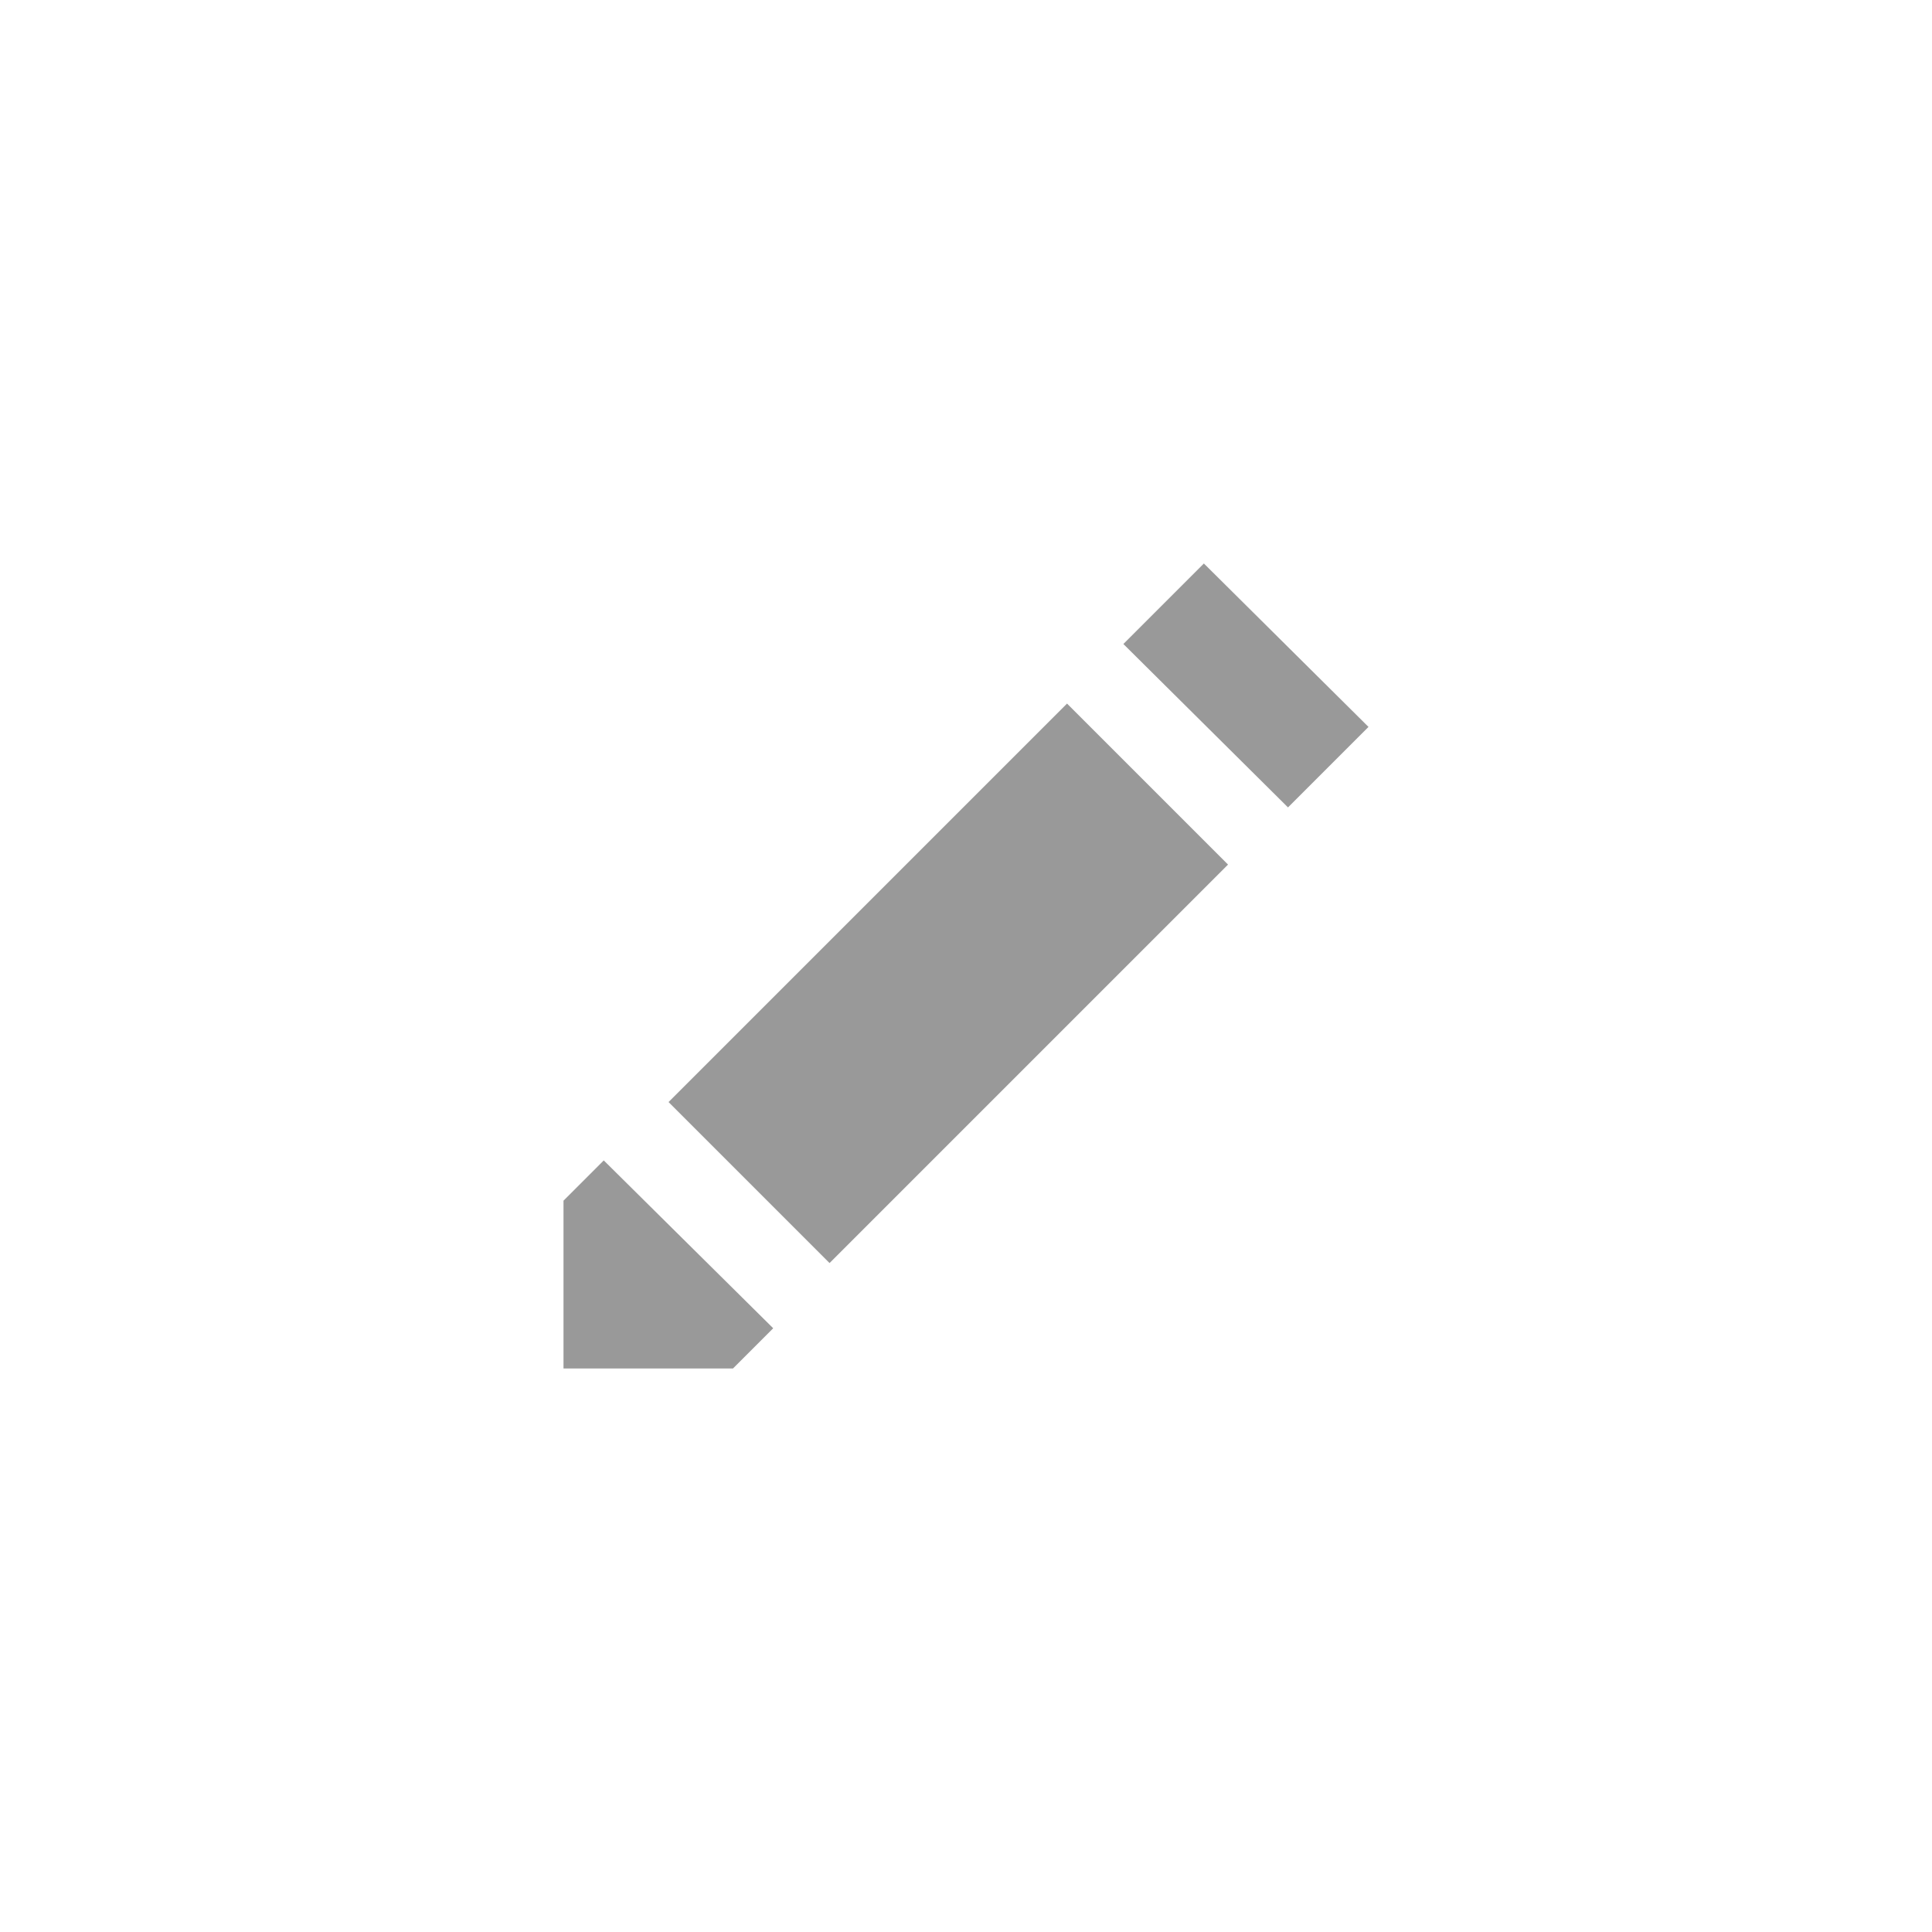 <svg height="48" viewBox="0 0 48 48" width="48" xmlns="http://www.w3.org/2000/svg"><g fill="#999"><path d="m14 34v-4.17l1-1 4.21 4.17-1 1z"/><path d="m27.91 16 2-2 4.09 4.06-2 2z"/><path d="m16.61 27.38 9.9-9.9 4 4-9.9 9.9z"/></g></svg>